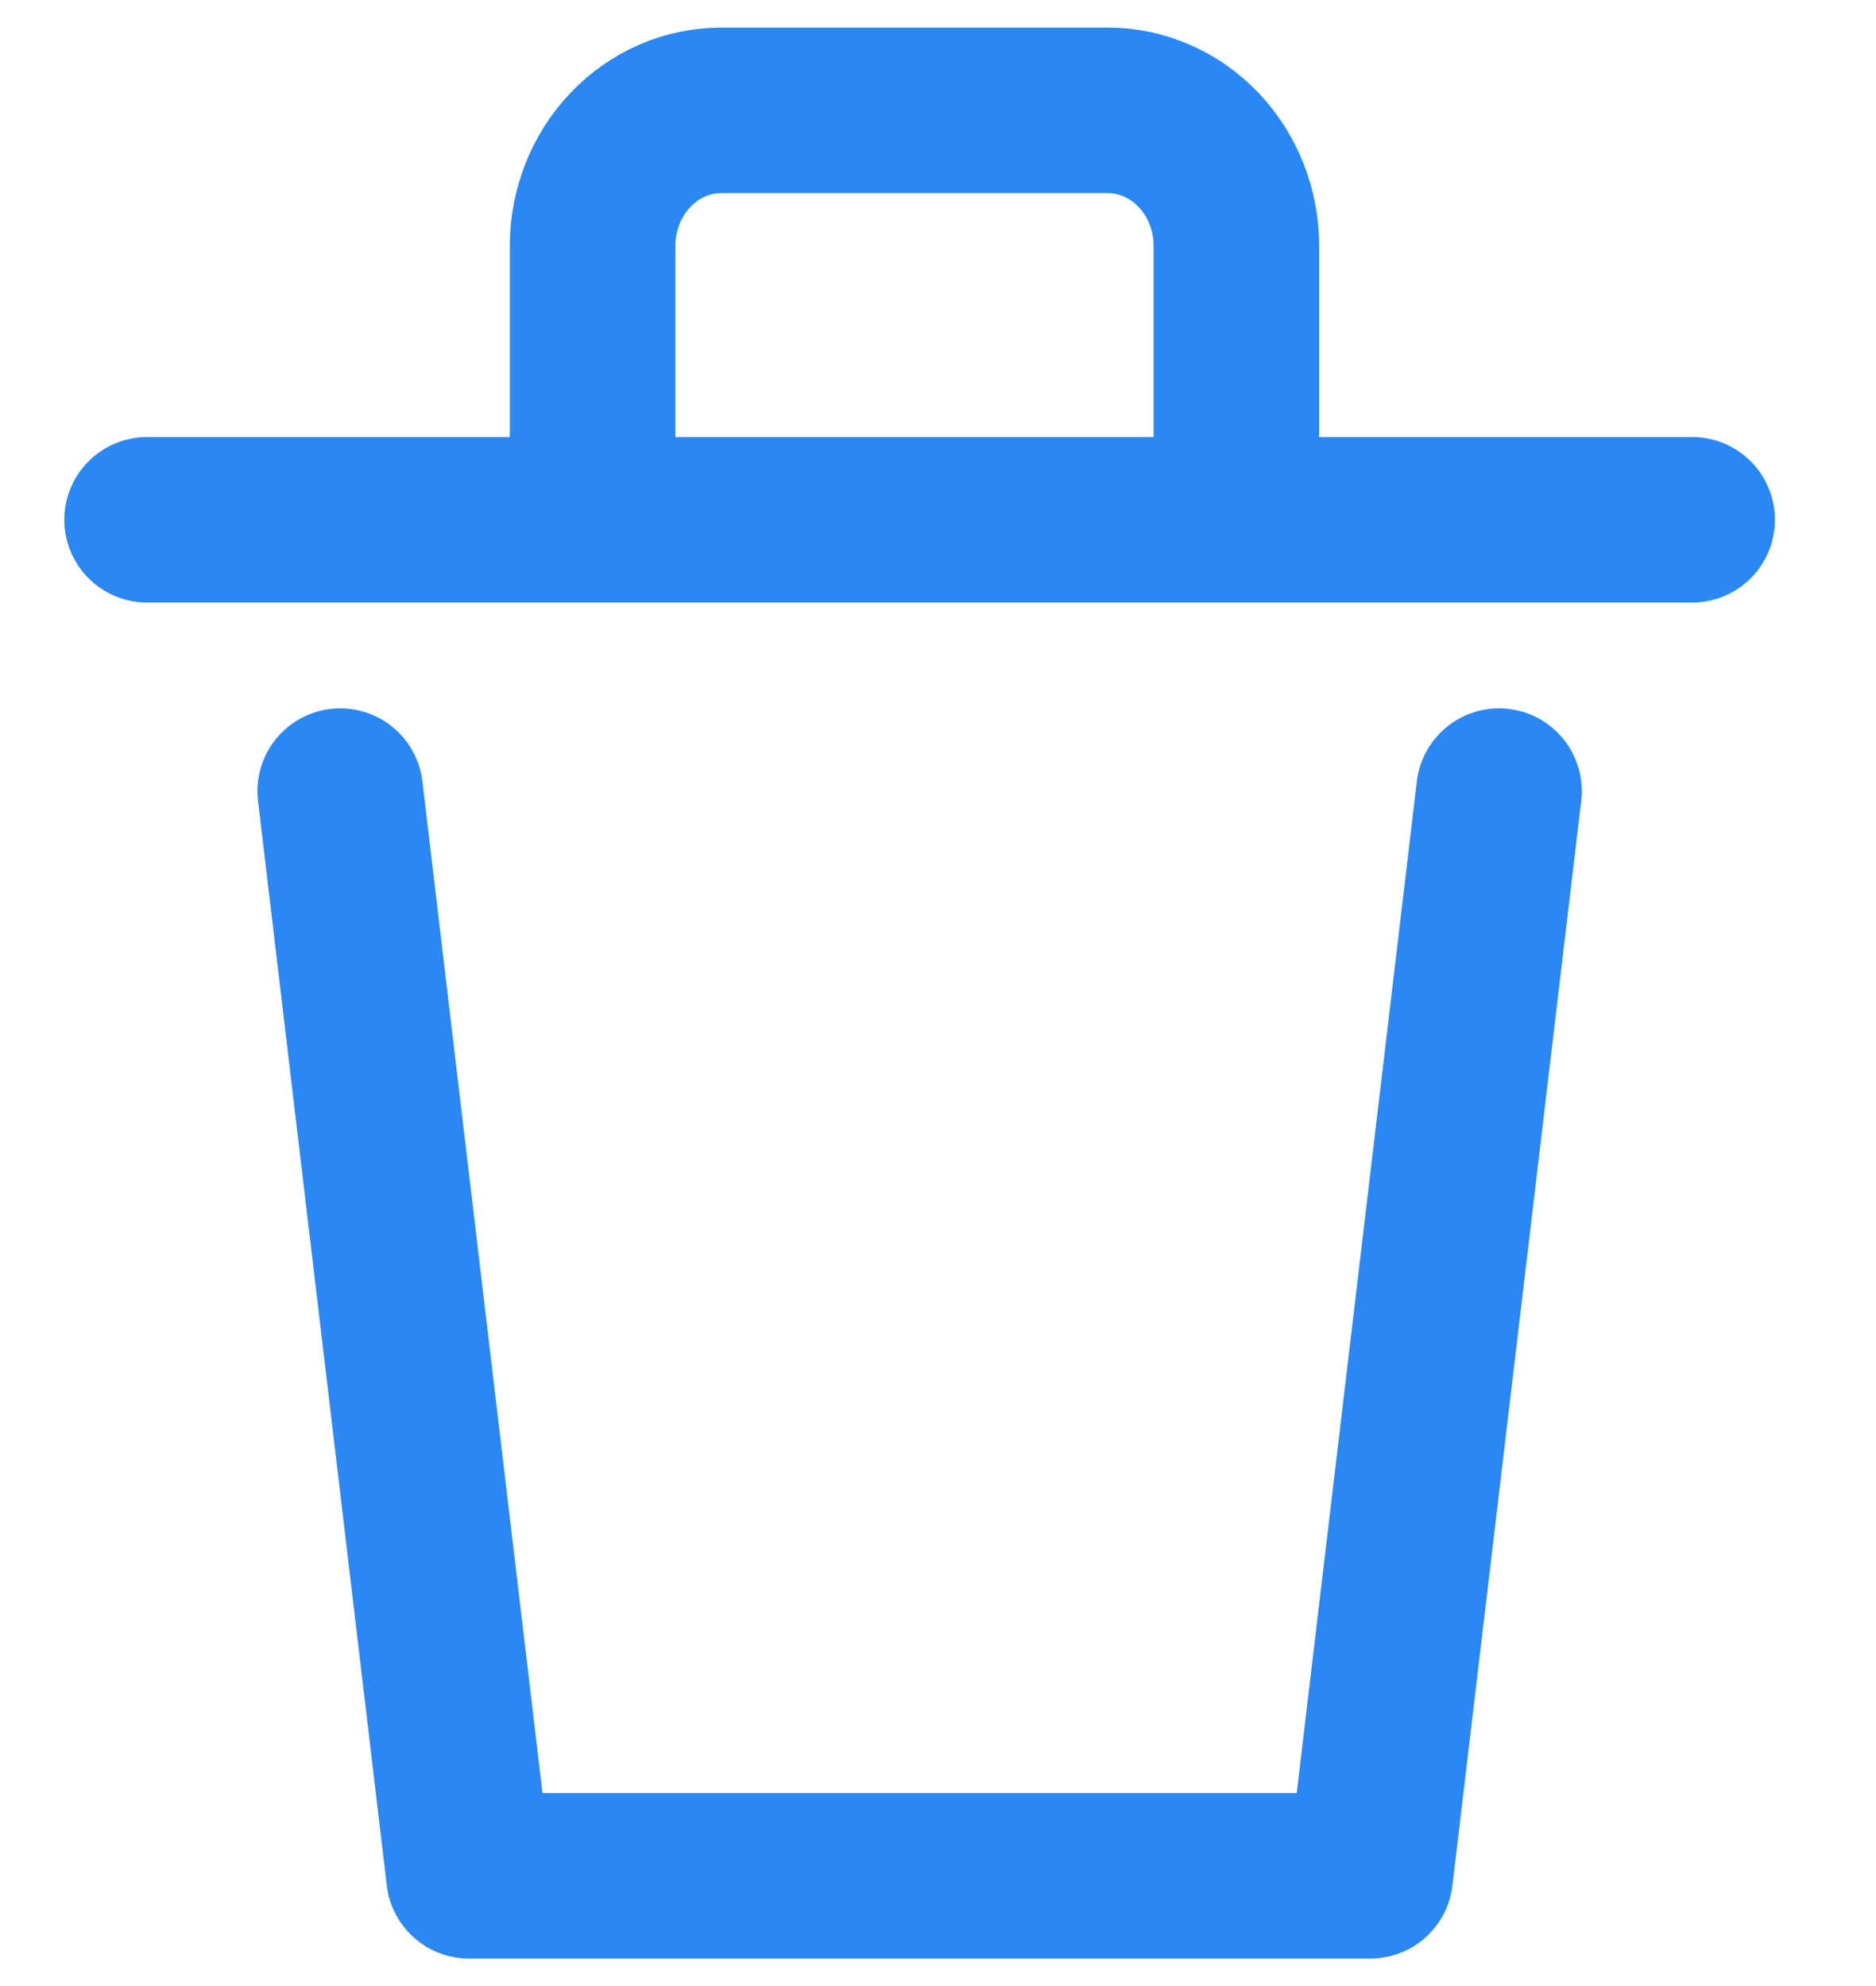 <svg width="17" height="18" viewBox="0 0 17 18" fill="none" xmlns="http://www.w3.org/2000/svg">
    <path d="M13.584 7.17L12.417 17.001H4.25L3.083 7.17" stroke="#2988F5" stroke-width="1.5" stroke-linecap="round" stroke-linejoin="round"/>
    <path d="M1.333 4.711H15.334" stroke="#2988F5" stroke-width="1.5" stroke-linecap="round" stroke-linejoin="round"/>
    <path d="M5.37 4.355V2.229C5.37 1.903 5.493 1.59 5.712 1.36C5.931 1.129 6.227 1 6.537 1H10.037C10.346 1 10.643 1.129 10.862 1.36C11.081 1.59 11.204 1.903 11.204 2.229V4.687" stroke="#2988F5" stroke-width="1.5" stroke-linecap="round" stroke-linejoin="round"/>
</svg>
